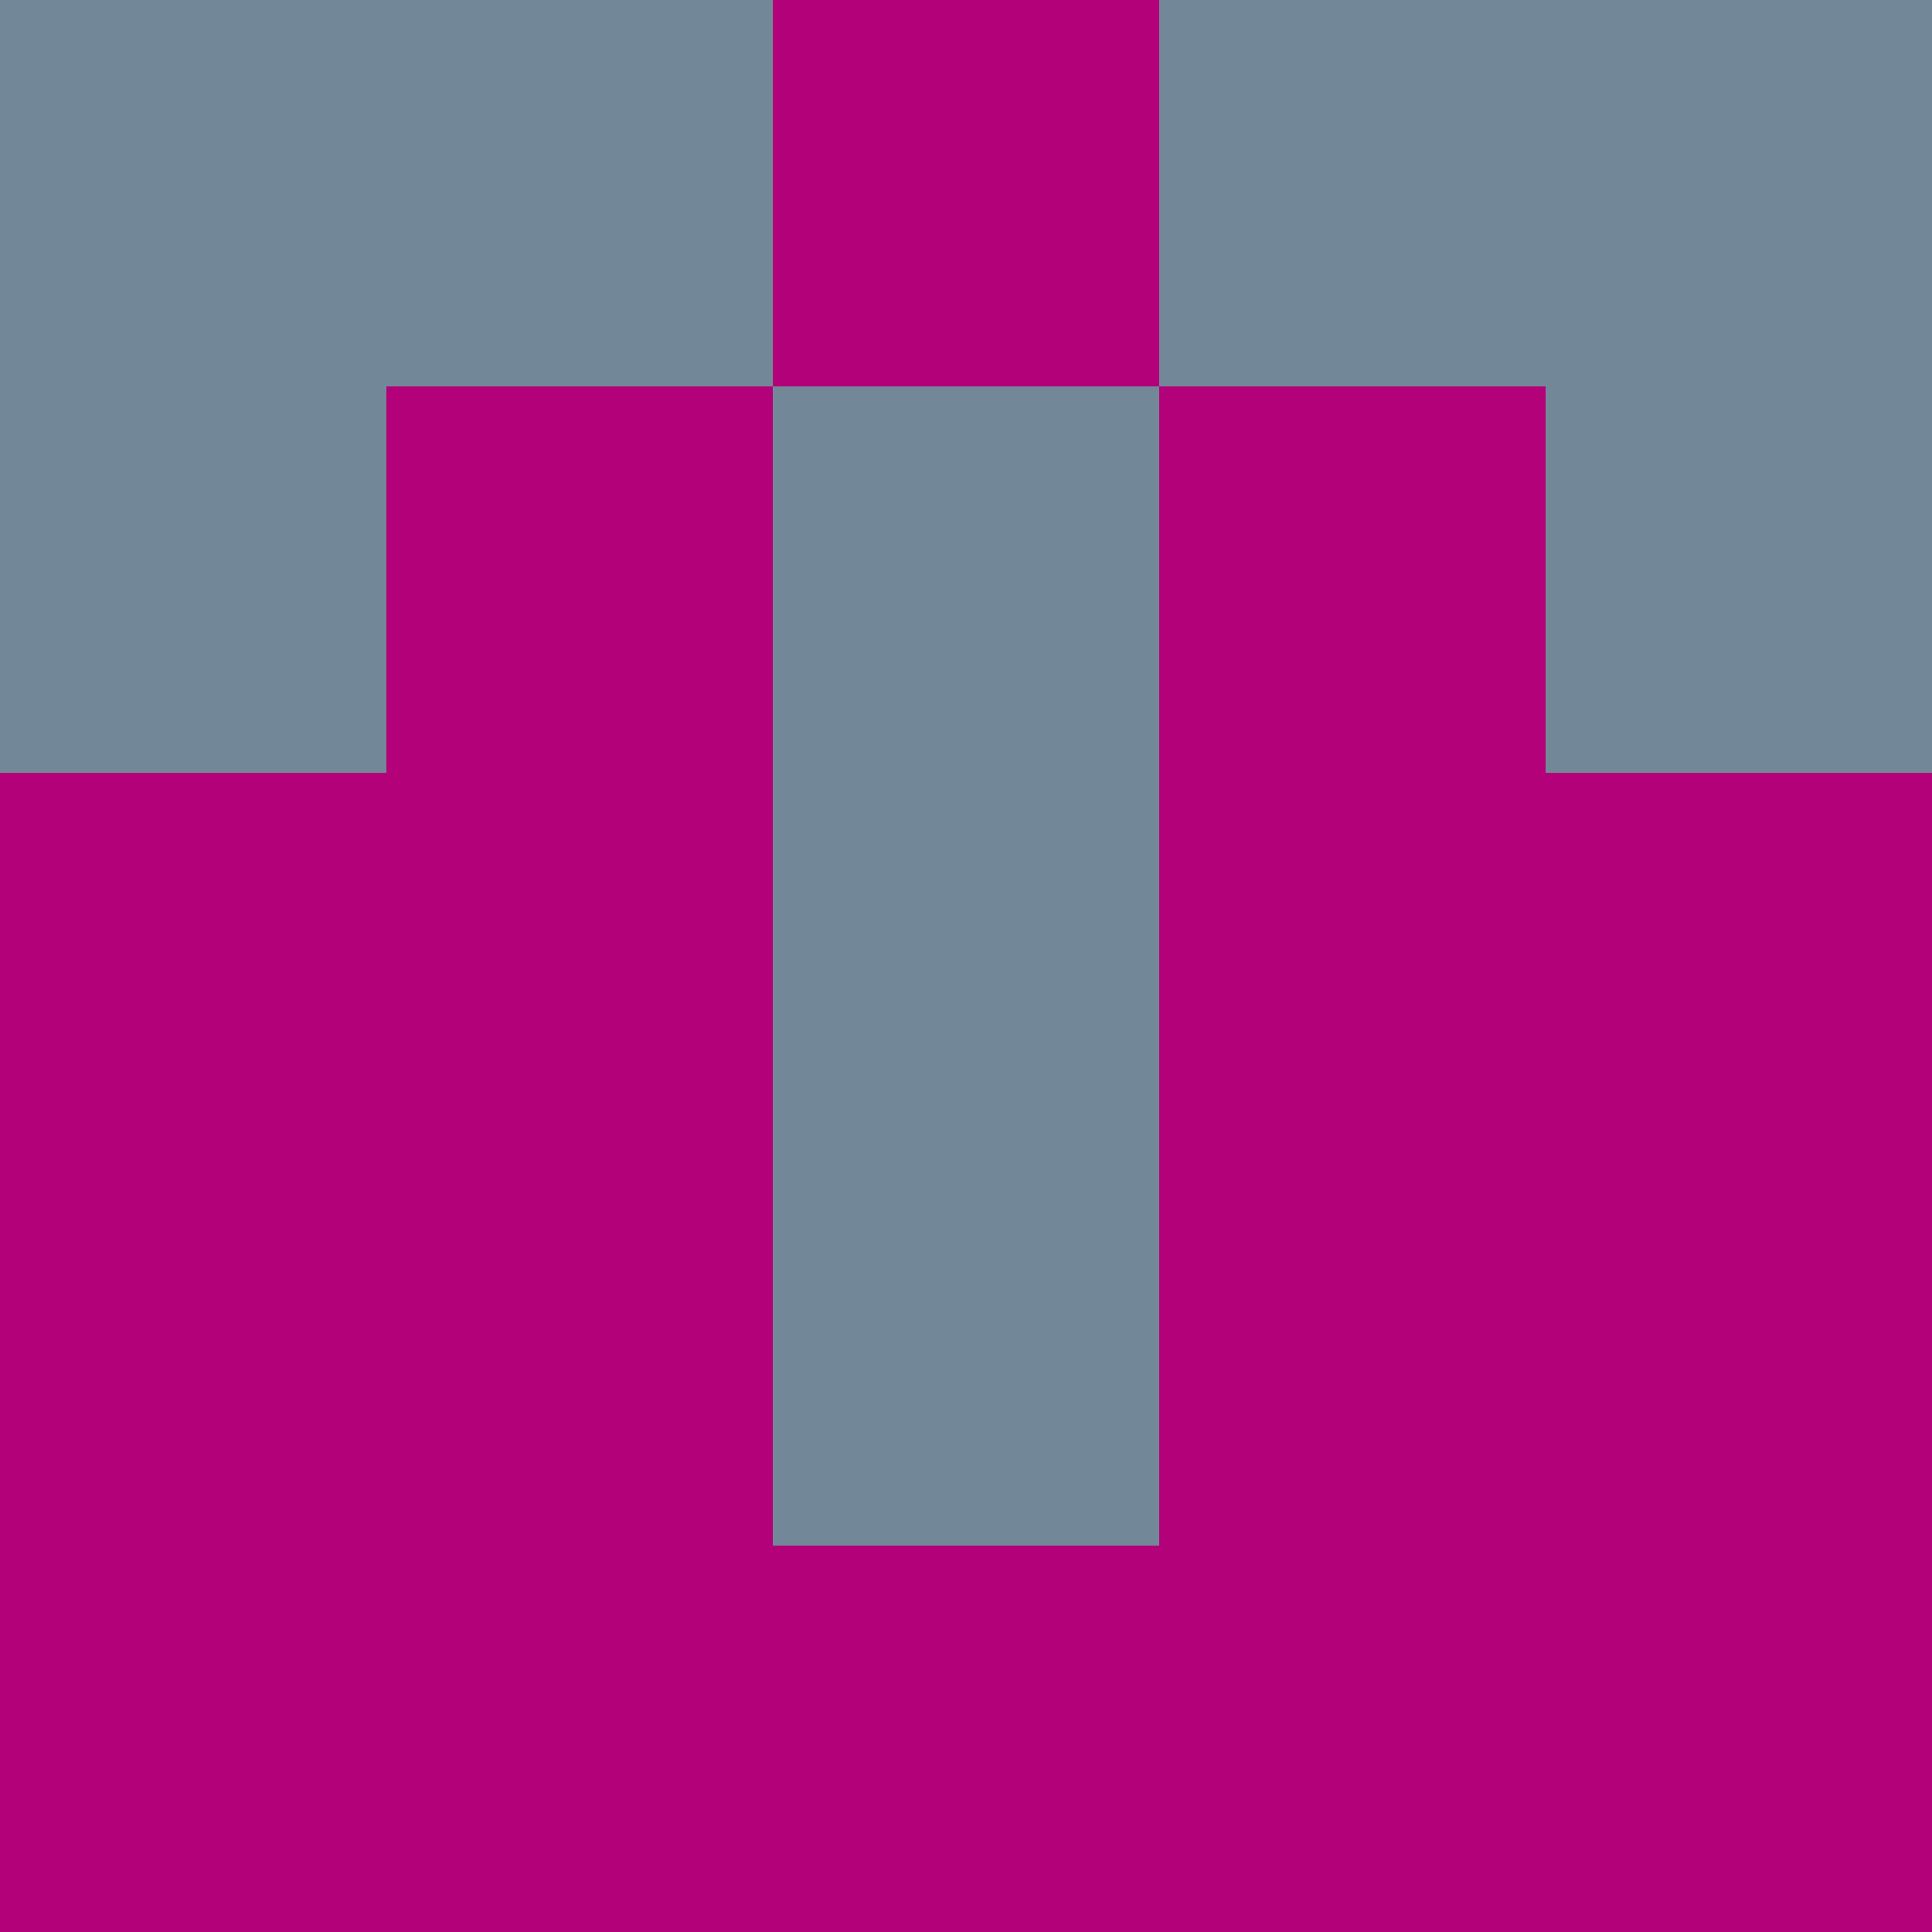 <?xml version="1.0" encoding="utf-8"?>
<!DOCTYPE svg PUBLIC "-//W3C//DTD SVG 20010904//EN"
"http://www.w3.org/TR/2001/REC-SVG-20010904/DTD/svg10.dtd">
<svg viewBox="0 0 5 5" height="100" width="100" xml:lang="fr"
     xmlns="http://www.w3.org/2000/svg"
     xmlns:xlink="http://www.w3.org/1999/xlink">
                        <rect x="0" y="0" height="1" width="1" fill="#728898"/>
                    <rect x="4" y="0" height="1" width="1" fill="#728898"/>
                    <rect x="1" y="0" height="1" width="1" fill="#728898"/>
                    <rect x="3" y="0" height="1" width="1" fill="#728898"/>
                    <rect x="2" y="0" height="1" width="1" fill="#B20179"/>
                                <rect x="0" y="1" height="1" width="1" fill="#728898"/>
                    <rect x="4" y="1" height="1" width="1" fill="#728898"/>
                    <rect x="1" y="1" height="1" width="1" fill="#B20179"/>
                    <rect x="3" y="1" height="1" width="1" fill="#B20179"/>
                    <rect x="2" y="1" height="1" width="1" fill="#728898"/>
                                <rect x="0" y="2" height="1" width="1" fill="#B20179"/>
                    <rect x="4" y="2" height="1" width="1" fill="#B20179"/>
                    <rect x="1" y="2" height="1" width="1" fill="#B20179"/>
                    <rect x="3" y="2" height="1" width="1" fill="#B20179"/>
                    <rect x="2" y="2" height="1" width="1" fill="#728898"/>
                                <rect x="0" y="3" height="1" width="1" fill="#B20179"/>
                    <rect x="4" y="3" height="1" width="1" fill="#B20179"/>
                    <rect x="1" y="3" height="1" width="1" fill="#B20179"/>
                    <rect x="3" y="3" height="1" width="1" fill="#B20179"/>
                    <rect x="2" y="3" height="1" width="1" fill="#728898"/>
                                <rect x="0" y="4" height="1" width="1" fill="#B20179"/>
                    <rect x="4" y="4" height="1" width="1" fill="#B20179"/>
                    <rect x="1" y="4" height="1" width="1" fill="#B20179"/>
                    <rect x="3" y="4" height="1" width="1" fill="#B20179"/>
                    <rect x="2" y="4" height="1" width="1" fill="#B20179"/>
            </svg>